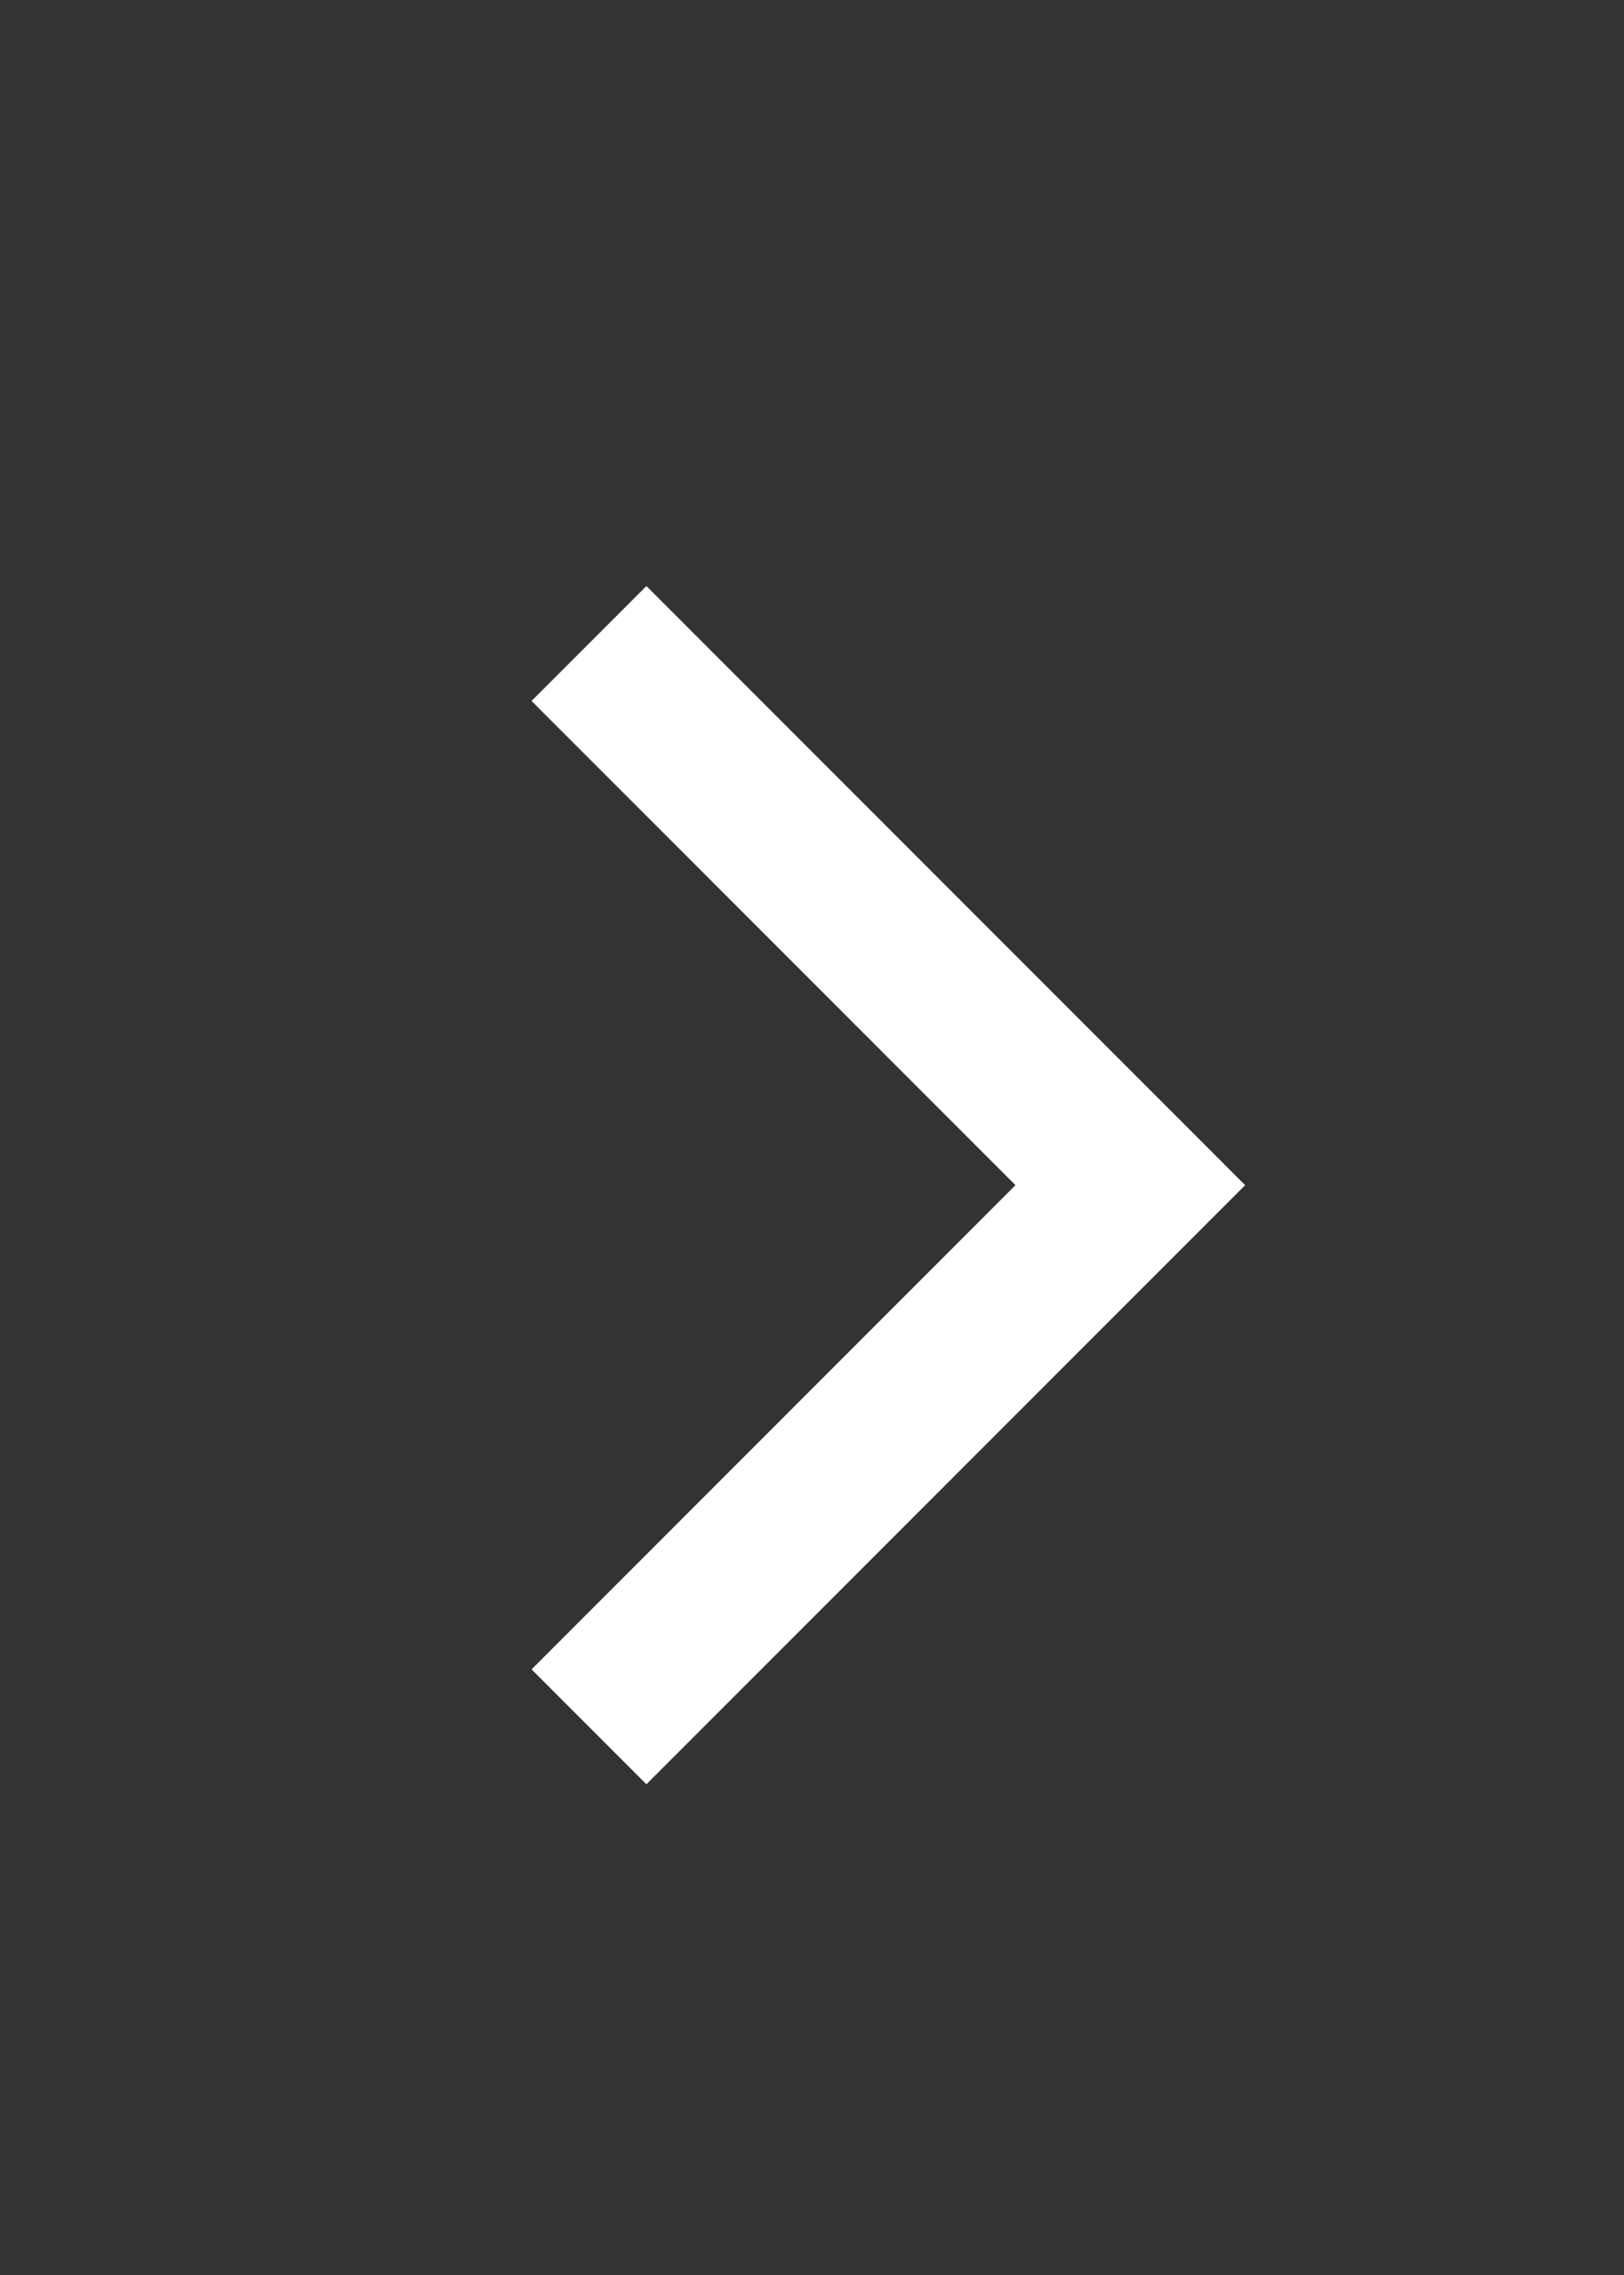 <svg width="15" height="21" viewBox="0 0 15 21" fill="none" xmlns="http://www.w3.org/2000/svg">
<rect x="0" y="0" width="15" height="21" fill="#333333" stroke="none"/>
<g clip-path="url(#clip0_33_345)">
<path d="M5.44 5.94L10.44 10.94L5.44 15.94" stroke="white" stroke-width="1.5"/>
</g>
<defs>
<clipPath id="clip0_33_345">
<rect width="14" height="20" fill="white" transform="translate(0.19 0.94)"/>
</clipPath>
</defs>
</svg>
